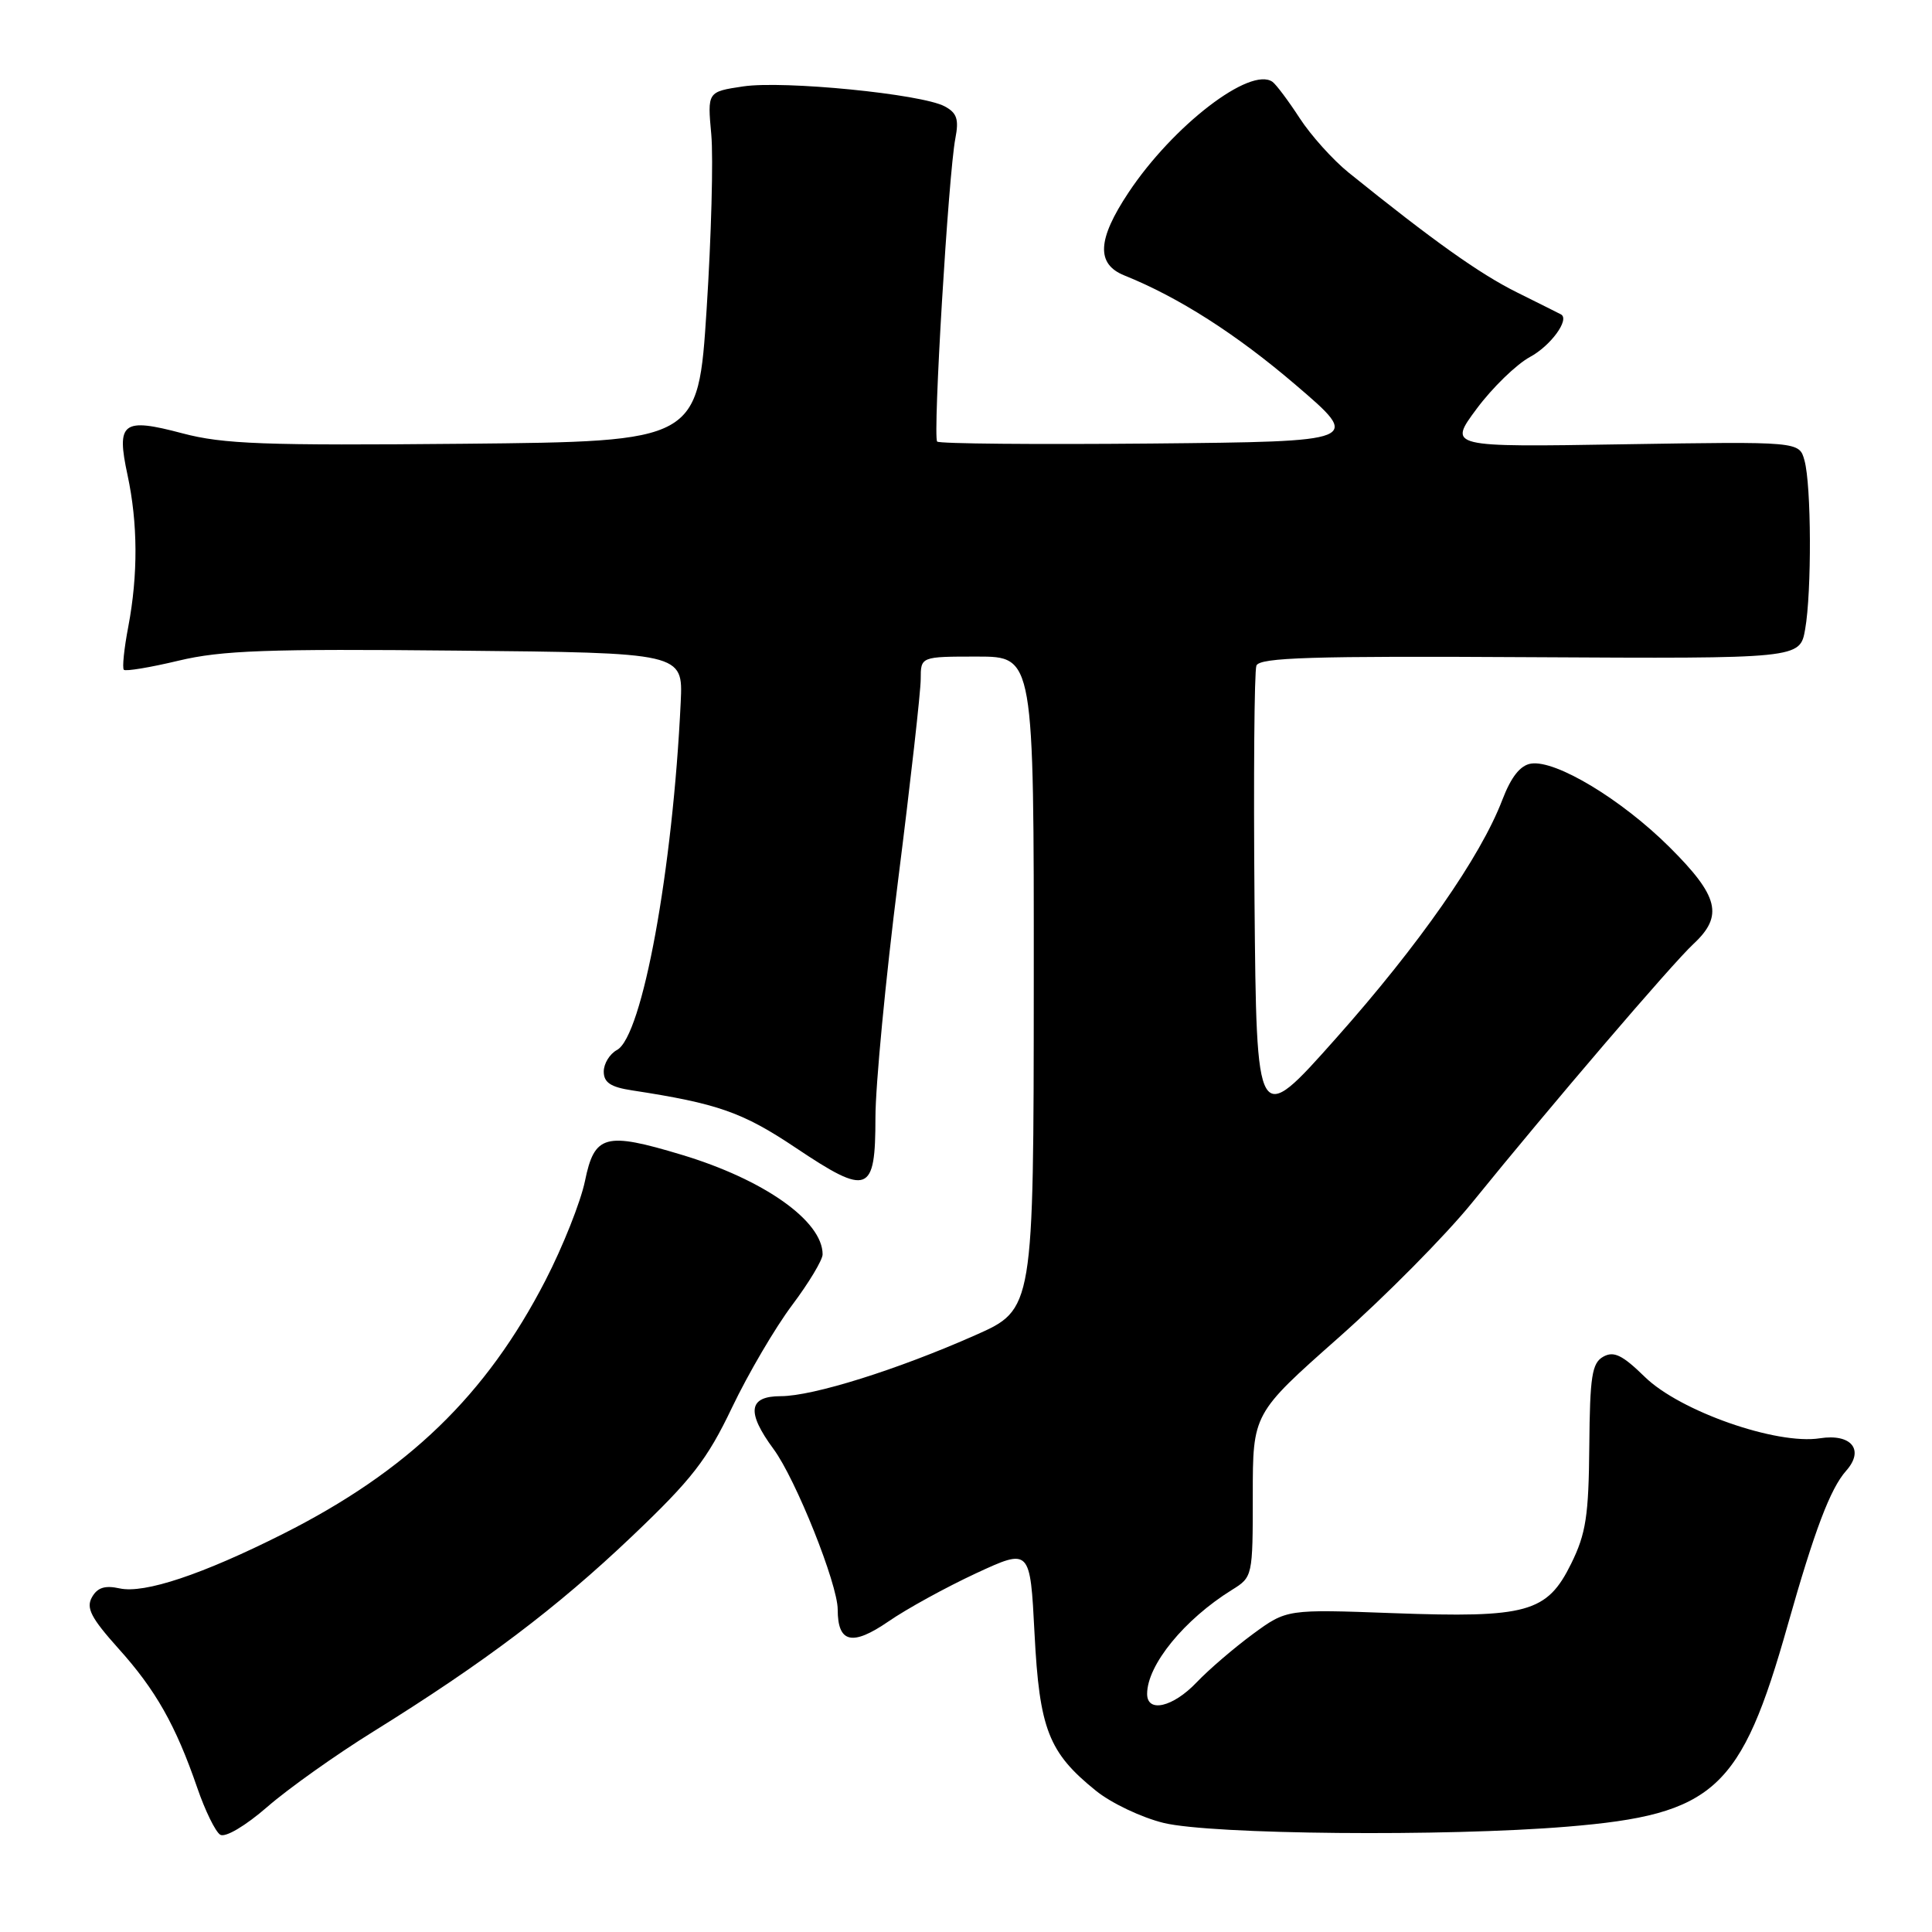 <?xml version="1.0" encoding="UTF-8" standalone="no"?>
<!DOCTYPE svg PUBLIC "-//W3C//DTD SVG 1.1//EN" "http://www.w3.org/Graphics/SVG/1.1/DTD/svg11.dtd" >
<svg xmlns="http://www.w3.org/2000/svg" xmlns:xlink="http://www.w3.org/1999/xlink" version="1.1" viewBox="0 0 256 256">
 <g >
 <path fill="currentColor"
d=" M 49.50 229.42 C 64.16 220.31 73.79 213.04 83.73 203.58 C 91.68 196.02 93.69 193.43 97.00 186.50 C 99.14 182.02 102.72 175.92 104.95 172.95 C 107.18 169.98 109.00 166.95 109.00 166.21 C 109.00 161.78 101.22 156.29 90.31 153.01 C 80.18 149.96 78.77 150.34 77.51 156.50 C 76.94 159.25 74.59 165.17 72.28 169.65 C 64.43 184.89 54.05 194.91 37.50 203.25 C 26.81 208.63 19.14 211.19 15.85 210.47 C 13.90 210.04 12.90 210.36 12.18 211.65 C 11.38 213.07 12.08 214.40 15.67 218.41 C 20.63 223.91 23.29 228.62 26.14 236.90 C 27.18 239.93 28.55 242.72 29.18 243.11 C 29.85 243.52 32.51 241.95 35.42 239.42 C 38.21 236.99 44.55 232.49 49.50 229.42 Z  M 207.69 242.04 C 227.19 240.43 230.70 237.21 236.89 215.30 C 240.44 202.76 242.52 197.26 244.62 194.89 C 247.09 192.12 245.32 189.93 241.14 190.58 C 235.42 191.48 222.59 186.99 217.95 182.45 C 214.97 179.54 213.84 178.99 212.44 179.77 C 210.94 180.61 210.67 182.36 210.59 191.63 C 210.51 200.85 210.15 203.21 208.19 207.19 C 204.99 213.68 202.38 214.40 184.58 213.75 C 170.50 213.23 170.50 213.23 166.00 216.53 C 163.53 218.35 160.18 221.22 158.56 222.92 C 155.43 226.21 152.00 227.01 152.00 224.45 C 152.00 220.62 156.93 214.58 163.25 210.66 C 165.98 208.97 166.00 208.86 166.00 198.13 C 166.00 187.31 166.00 187.31 177.35 177.26 C 183.59 171.74 191.56 163.68 195.06 159.36 C 205.38 146.62 221.57 127.69 224.39 125.08 C 228.40 121.35 227.75 118.75 221.22 112.25 C 214.89 105.95 206.17 100.68 202.88 101.18 C 201.45 101.40 200.24 102.92 199.06 106.00 C 196.18 113.54 188.04 125.20 177.00 137.61 C 166.50 149.42 166.50 149.42 166.23 119.47 C 166.09 103.00 166.20 88.93 166.48 88.20 C 166.89 87.12 173.82 86.91 202.74 87.08 C 238.50 87.28 238.50 87.28 239.19 83.39 C 240.07 78.44 240.02 64.28 239.10 61.00 C 238.41 58.50 238.41 58.50 215.15 58.87 C 191.89 59.25 191.89 59.25 195.67 54.16 C 197.75 51.36 200.93 48.28 202.73 47.30 C 205.48 45.82 208.03 42.32 206.84 41.66 C 206.65 41.56 204.03 40.24 201.00 38.74 C 196.05 36.28 189.91 31.91 178.70 22.87 C 176.61 21.18 173.69 17.93 172.21 15.65 C 170.73 13.37 169.11 11.21 168.62 10.85 C 165.69 8.75 155.42 16.65 149.53 25.52 C 145.39 31.75 145.23 34.99 148.99 36.50 C 156.18 39.39 163.83 44.28 171.68 51.00 C 180.45 58.50 180.45 58.50 152.57 58.77 C 137.24 58.91 124.46 58.80 124.18 58.51 C 123.58 57.91 125.67 23.08 126.59 18.34 C 127.08 15.81 126.80 14.96 125.17 14.09 C 122.11 12.45 103.85 10.65 98.47 11.45 C 93.73 12.16 93.73 12.16 94.25 17.83 C 94.53 20.95 94.25 31.38 93.63 41.00 C 92.50 58.50 92.50 58.50 61.50 58.80 C 35.02 59.05 29.58 58.85 24.18 57.42 C 16.23 55.31 15.39 55.95 16.90 62.95 C 18.27 69.35 18.30 76.14 17.00 83.03 C 16.44 85.94 16.18 88.51 16.41 88.75 C 16.65 88.98 19.91 88.44 23.67 87.54 C 29.36 86.18 35.50 85.96 60.50 86.21 C 90.50 86.50 90.50 86.50 90.20 93.00 C 89.15 115.26 85.11 137.32 81.75 139.13 C 80.79 139.65 80.00 140.93 80.00 141.99 C 80.00 143.44 80.92 144.05 83.75 144.48 C 95.10 146.22 98.39 147.37 105.44 152.09 C 115.05 158.52 116.00 158.16 116.00 148.08 C 116.00 143.85 117.35 129.71 119.00 116.66 C 120.65 103.62 122.00 91.61 122.00 89.98 C 122.00 87.00 122.00 87.00 129.50 87.00 C 137.00 87.00 137.00 87.00 136.98 130.25 C 136.96 173.50 136.96 173.50 129.23 176.92 C 118.92 181.49 107.72 185.00 103.46 185.00 C 99.17 185.00 98.88 187.10 102.50 192.01 C 105.44 195.99 111.00 209.90 111.00 213.27 C 111.00 217.70 112.92 218.15 117.71 214.86 C 120.14 213.18 125.36 210.32 129.31 208.48 C 136.50 205.15 136.50 205.15 137.08 216.44 C 137.73 229.12 138.94 232.22 145.20 237.27 C 147.23 238.92 151.28 240.84 154.20 241.55 C 160.58 243.09 191.53 243.38 207.69 242.04 Z "/>
</g>
</svg>